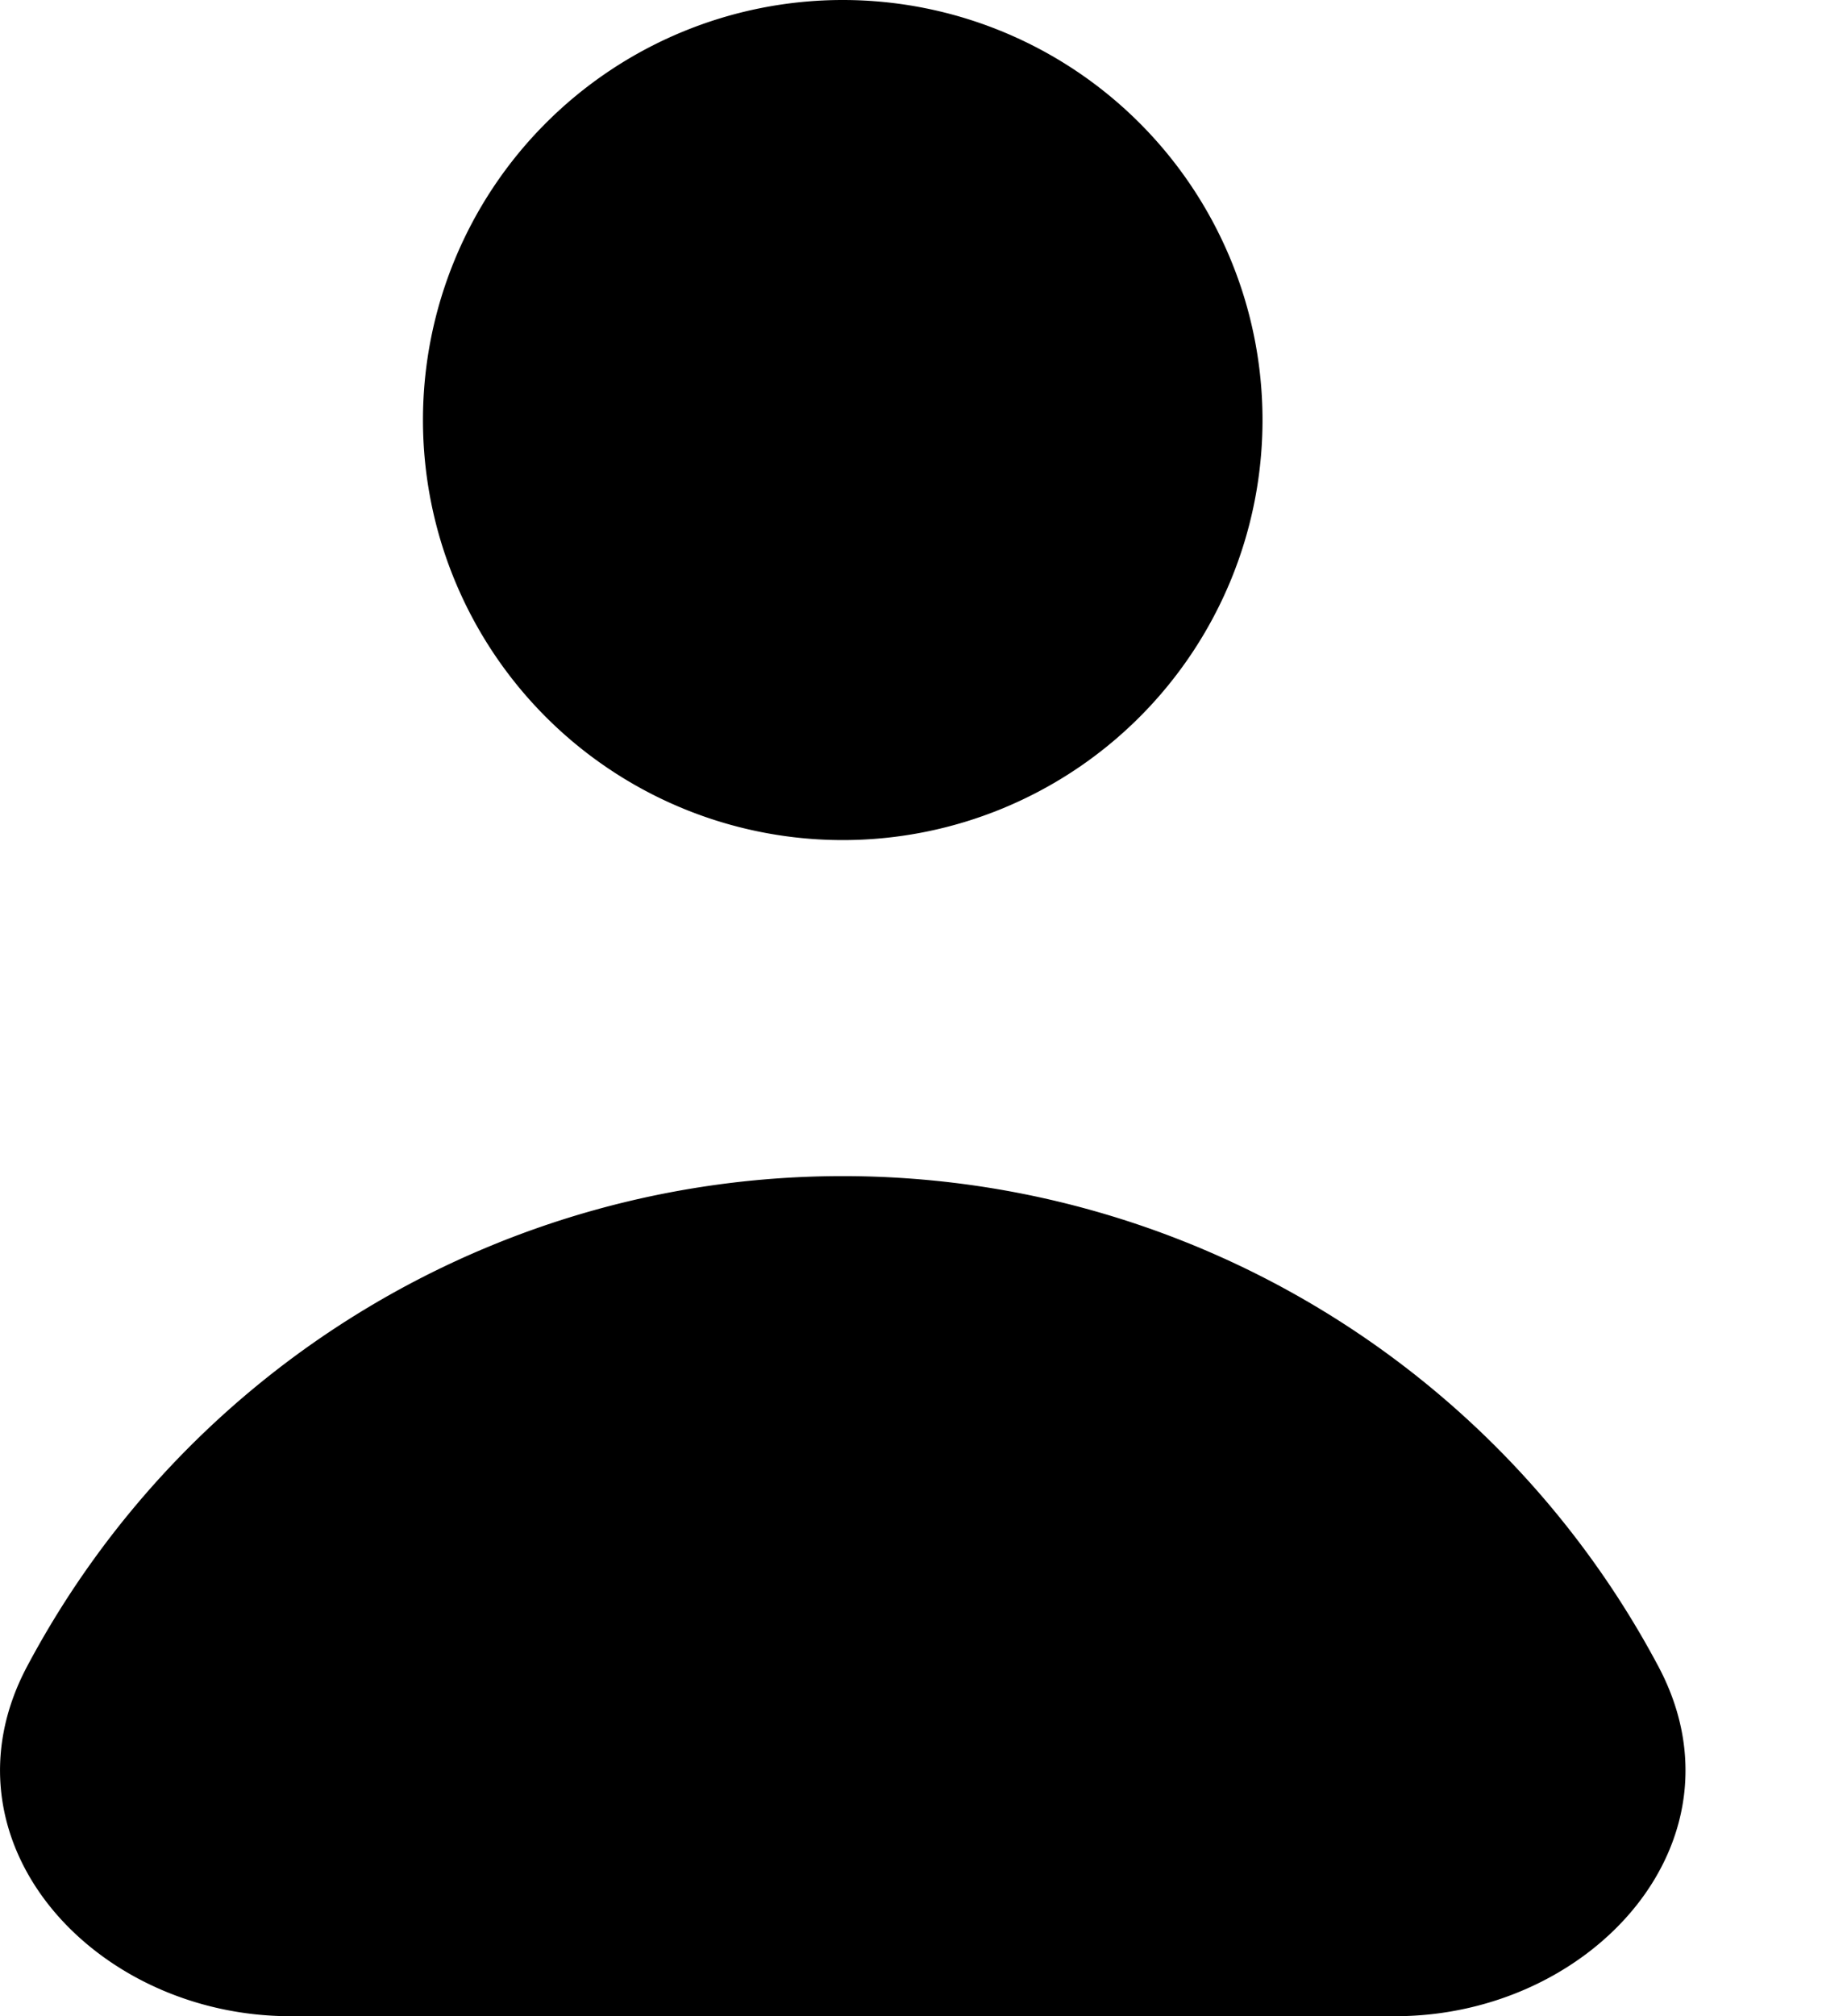 <svg aria-hidden="true" viewBox="0 0 11 12">
    <path d="M5.019 5a2.5 2.5 0 1 0 0-5 2.5 2.5 0 0 0 0 5Zm3.29 7c1.175 0 2.12-1.046 1.567-2.083A5.5 5.5 0 0 0 5.019 7 5.5 5.5 0 0 0 .162 9.917C-.39 10.954.554 12 1.73 12h6.578Z" />
</svg>